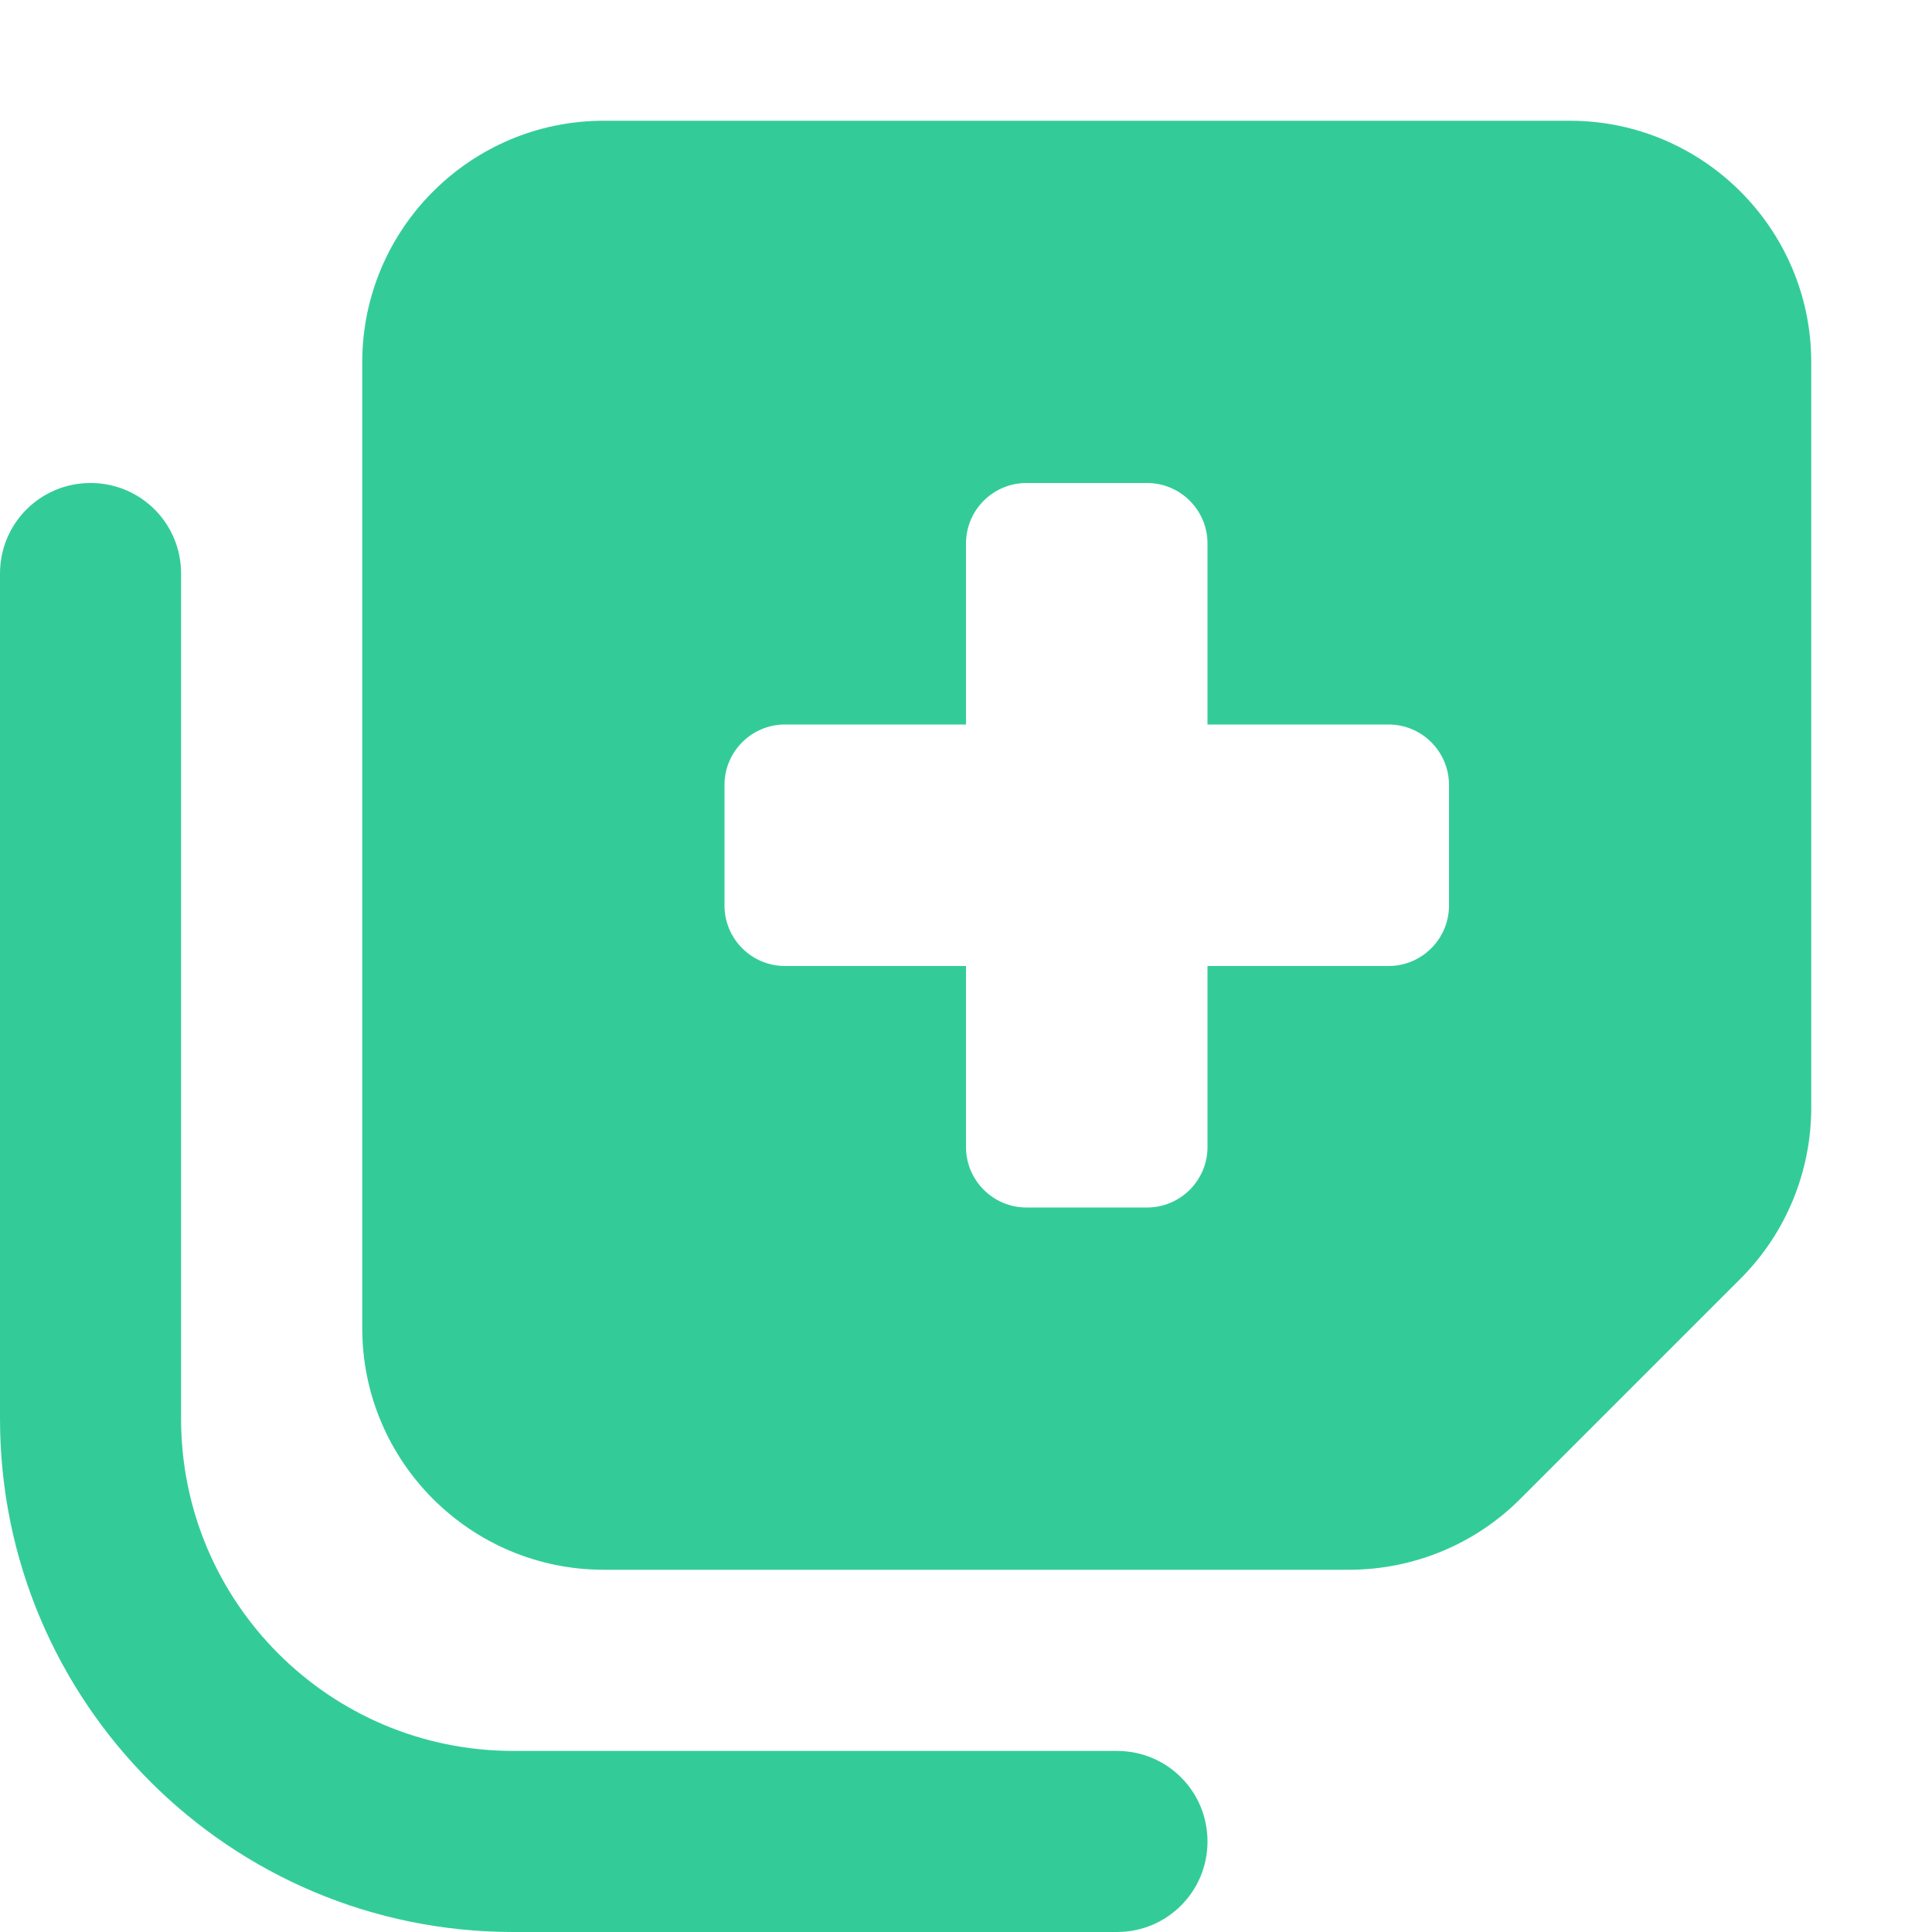 <svg width="22" height="22" viewBox="0 0 22 22" fill="none" xmlns="http://www.w3.org/2000/svg">
<path d="M4.125 15.125V4.125C4.125 2.608 5.358 1.375 6.875 1.375H17.875C19.392 1.375 20.625 2.608 20.625 4.125V12.611C20.625 13.342 20.337 14.042 19.822 14.558L17.308 17.072C16.792 17.587 16.092 17.875 15.361 17.875H6.875C5.358 17.875 4.125 16.642 4.125 15.125ZM11.688 5.5C11.309 5.5 11 5.809 11 6.188V8.25H8.938C8.559 8.25 8.25 8.559 8.25 8.938V10.312C8.25 10.691 8.559 11 8.938 11H11V13.062C11 13.441 11.309 13.75 11.688 13.75H13.062C13.441 13.75 13.75 13.441 13.75 13.062V11H15.812C16.191 11 16.5 10.691 16.5 10.312V8.938C16.5 8.559 16.191 8.25 15.812 8.25H13.75V6.188C13.75 5.809 13.441 5.5 13.062 5.5H11.688ZM12.719 19.938C13.29 19.938 13.75 20.397 13.75 20.969C13.75 21.54 13.29 22 12.719 22H5.844C2.617 22 0 19.383 0 16.156V6.531C0 5.96 0.46 5.5 1.031 5.5C1.603 5.5 2.062 5.96 2.062 6.531V16.156C2.062 18.244 3.755 19.938 5.844 19.938H12.719Z" fill="#33CC99"/>
</svg>
